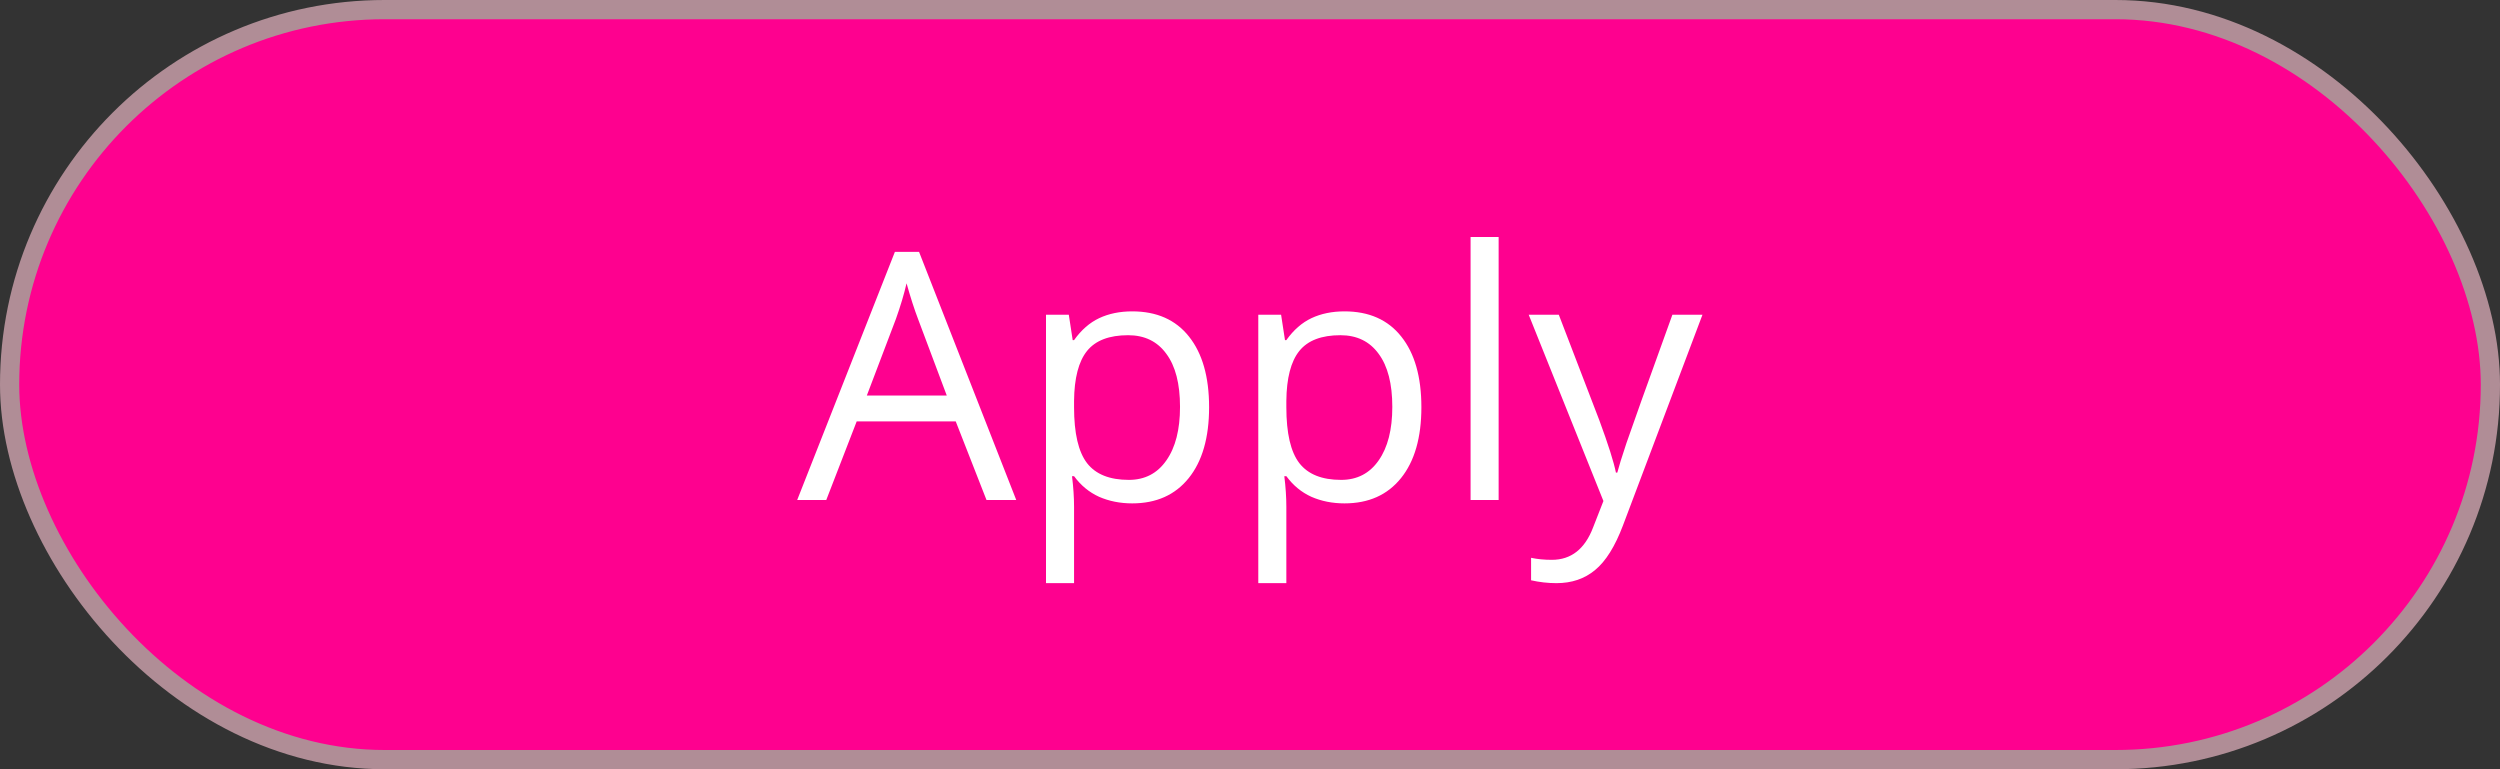 <svg width="130" height="40" viewBox="0 0 130 40" fill="none" xmlns="http://www.w3.org/2000/svg">
<rect x="0" y="0" width="130" height="40" fill="#333333" stroke="none"/>
<rect x="0.5" y="0.5" width="129" height="39" rx="19.5" fill="#FE018F" stroke="#B08D96"/>
<path d="M51.298 26L49.698 21.913H44.548L42.966 26H41.454L46.534 13.098H47.791L52.845 26H51.298ZM49.232 20.568L47.738 16.587C47.545 16.083 47.346 15.465 47.141 14.732C47.012 15.295 46.827 15.913 46.587 16.587L45.075 20.568H49.232ZM58.874 26.176C58.247 26.176 57.673 26.061 57.151 25.833C56.636 25.599 56.202 25.241 55.851 24.761H55.745C55.815 25.323 55.851 25.856 55.851 26.36V30.324H54.392V16.367H55.578L55.78 17.686H55.851C56.226 17.158 56.662 16.777 57.16 16.543C57.658 16.309 58.23 16.191 58.874 16.191C60.151 16.191 61.136 16.628 61.827 17.501C62.524 18.374 62.873 19.599 62.873 21.175C62.873 22.757 62.519 23.987 61.81 24.866C61.106 25.739 60.128 26.176 58.874 26.176ZM58.663 17.431C57.679 17.431 56.967 17.703 56.527 18.248C56.088 18.793 55.862 19.66 55.851 20.85V21.175C55.851 22.528 56.076 23.498 56.527 24.084C56.978 24.664 57.702 24.954 58.698 24.954C59.53 24.954 60.181 24.617 60.649 23.943C61.124 23.27 61.361 22.341 61.361 21.157C61.361 19.956 61.124 19.036 60.649 18.398C60.181 17.753 59.519 17.431 58.663 17.431ZM69.913 26.176C69.286 26.176 68.712 26.061 68.19 25.833C67.675 25.599 67.241 25.241 66.89 24.761H66.784C66.855 25.323 66.89 25.856 66.89 26.36V30.324H65.431V16.367H66.617L66.819 17.686H66.89C67.265 17.158 67.701 16.777 68.199 16.543C68.697 16.309 69.269 16.191 69.913 16.191C71.19 16.191 72.175 16.628 72.866 17.501C73.564 18.374 73.912 19.599 73.912 21.175C73.912 22.757 73.558 23.987 72.849 24.866C72.145 25.739 71.167 26.176 69.913 26.176ZM69.702 17.431C68.718 17.431 68.006 17.703 67.566 18.248C67.127 18.793 66.901 19.66 66.89 20.85V21.175C66.89 22.528 67.115 23.498 67.566 24.084C68.018 24.664 68.741 24.954 69.737 24.954C70.569 24.954 71.22 24.617 71.689 23.943C72.163 23.27 72.4 22.341 72.4 21.157C72.4 19.956 72.163 19.036 71.689 18.398C71.22 17.753 70.558 17.431 69.702 17.431ZM77.929 26H76.47V12.324H77.929V26ZM79.493 16.367H81.058L83.167 21.86C83.63 23.114 83.917 24.02 84.028 24.576H84.099C84.175 24.277 84.333 23.768 84.573 23.047C84.819 22.32 85.616 20.094 86.964 16.367H88.528L84.389 27.336C83.978 28.42 83.498 29.188 82.947 29.639C82.402 30.096 81.731 30.324 80.935 30.324C80.489 30.324 80.05 30.274 79.616 30.175V29.006C79.939 29.076 80.299 29.111 80.697 29.111C81.699 29.111 82.414 28.549 82.842 27.424L83.378 26.053L79.493 16.367Z" fill="white"/>
</svg>
